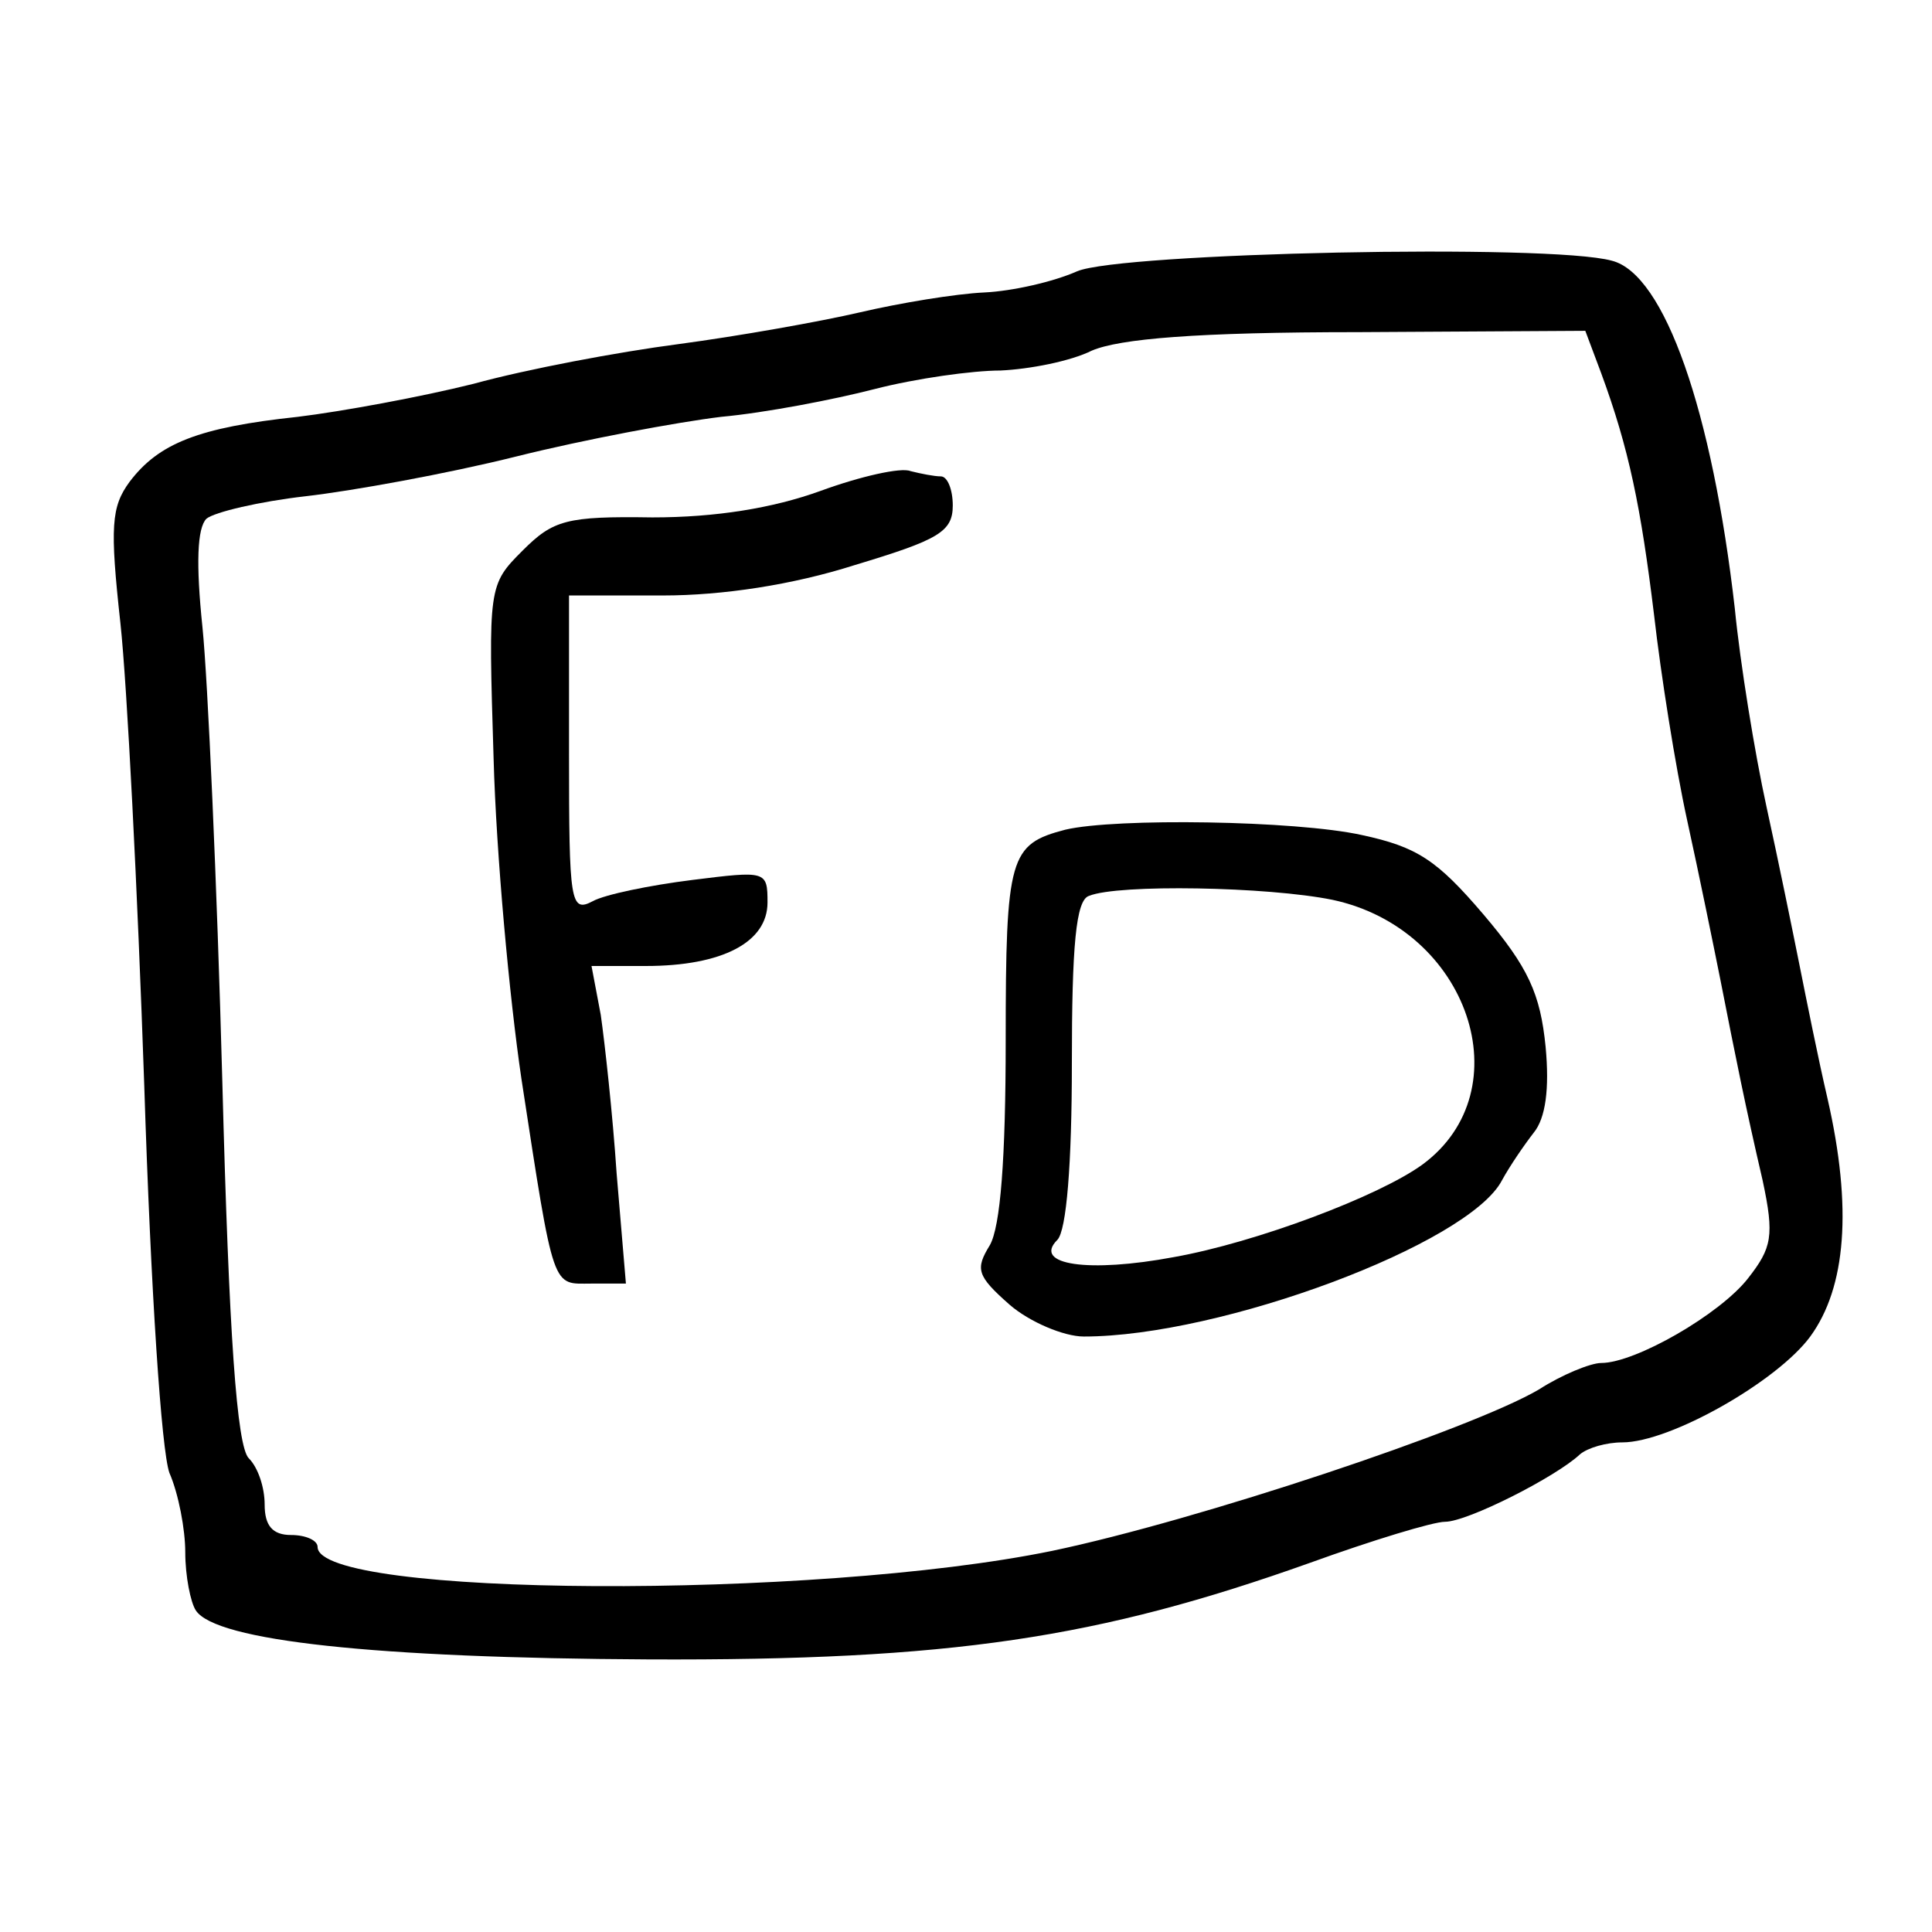 <?xml version="1.0" standalone="no"?>
<!DOCTYPE svg PUBLIC "-//W3C//DTD SVG 20010904//EN"
 "http://www.w3.org/TR/2001/REC-SVG-20010904/DTD/svg10.dtd">
<svg version="1.0" xmlns="http://www.w3.org/2000/svg"
 width="146pt" height="146pt" viewBox="0 0 146 146"
 preserveAspectRatio="xMidYMid meet">
<g transform="translate(0,146) scale(0.1,-0.1)"
fill="#000000" stroke="none">
<path d="M814 1255 c-18 -8 -49 -15 -70 -16 -22 -1 -64 -8 -94 -15 -30 -7 -92
-18 -137 -24 -46 -6 -115 -19 -155 -30 -40 -10 -100 -21 -133 -25 -75 -8 -105
-20 -127 -49 -14 -19 -15 -34 -7 -107 5 -46 13 -203 18 -349 5 -157 13 -276
19 -293 7 -16 12 -43 12 -60 0 -18 4 -38 8 -44 15 -23 136 -36 342 -37 229 -1
340 16 500 73 47 17 93 31 102 31 17 0 84 34 102 51 6 5 20 9 32 9 36 0 117
46 142 80 27 37 32 97 13 180 -7 30 -16 75 -21 100 -5 25 -16 79 -25 120 -9
41 -20 109 -24 150 -17 149 -53 253 -93 263 -47 13 -371 6 -404 -8z m396 -77
c21 -57 30 -101 40 -183 5 -44 16 -114 25 -155 9 -41 20 -95 25 -120 12 -61
19 -96 32 -152 9 -42 7 -51 -11 -74 -21 -27 -85 -64 -111 -64 -8 0 -30 -9 -47
-20 -51 -30 -258 -99 -368 -122 -180 -37 -555 -35 -555 3 0 5 -9 9 -20 9 -14
0 -20 7 -20 23 0 13 -5 28 -12 35 -9 9 -15 93 -20 285 -4 149 -11 304 -15 343
-5 48 -4 75 3 82 6 5 40 13 75 17 35 4 107 17 159 30 52 13 122 26 155 30 33
3 85 13 116 21 31 8 74 14 95 14 22 1 53 7 69 15 21 9 79 14 202 14 l171 1 12
-32z"/>
<path d="M620 1089 c-36 -13 -79 -20 -127 -20 -65 1 -75 -2 -98 -25 -26 -26
-26 -27 -22 -157 2 -73 12 -181 21 -242 25 -163 23 -155 53 -155 l26 0 -7 83
c-3 45 -9 99 -12 120 l-7 37 41 0 c58 0 92 18 92 48 0 24 -1 24 -57 17 -32 -4
-66 -11 -75 -16 -17 -9 -18 -1 -18 111 l0 120 71 0 c45 0 98 8 145 23 63 19
74 25 74 45 0 12 -4 22 -9 22 -5 0 -15 2 -23 4 -7 3 -38 -4 -68 -15z"/>
<path d="M805 833 c-42 -11 -45 -20 -45 -159 0 -90 -4 -141 -12 -155 -11 -18
-10 -23 15 -45 15 -13 41 -24 56 -24 104 0 291 70 316 118 6 11 17 27 24 36 9
11 12 33 9 65 -4 40 -13 60 -47 100 -35 41 -50 51 -92 60 -50 11 -186 13 -224
4z m202 -53 c103 -22 144 -144 68 -200 -33 -24 -126 -59 -188 -70 -64 -12
-107 -6 -88 13 7 7 11 58 11 133 0 89 3 124 13 127 22 9 135 7 184 -3z"/>
</g>
</svg>
